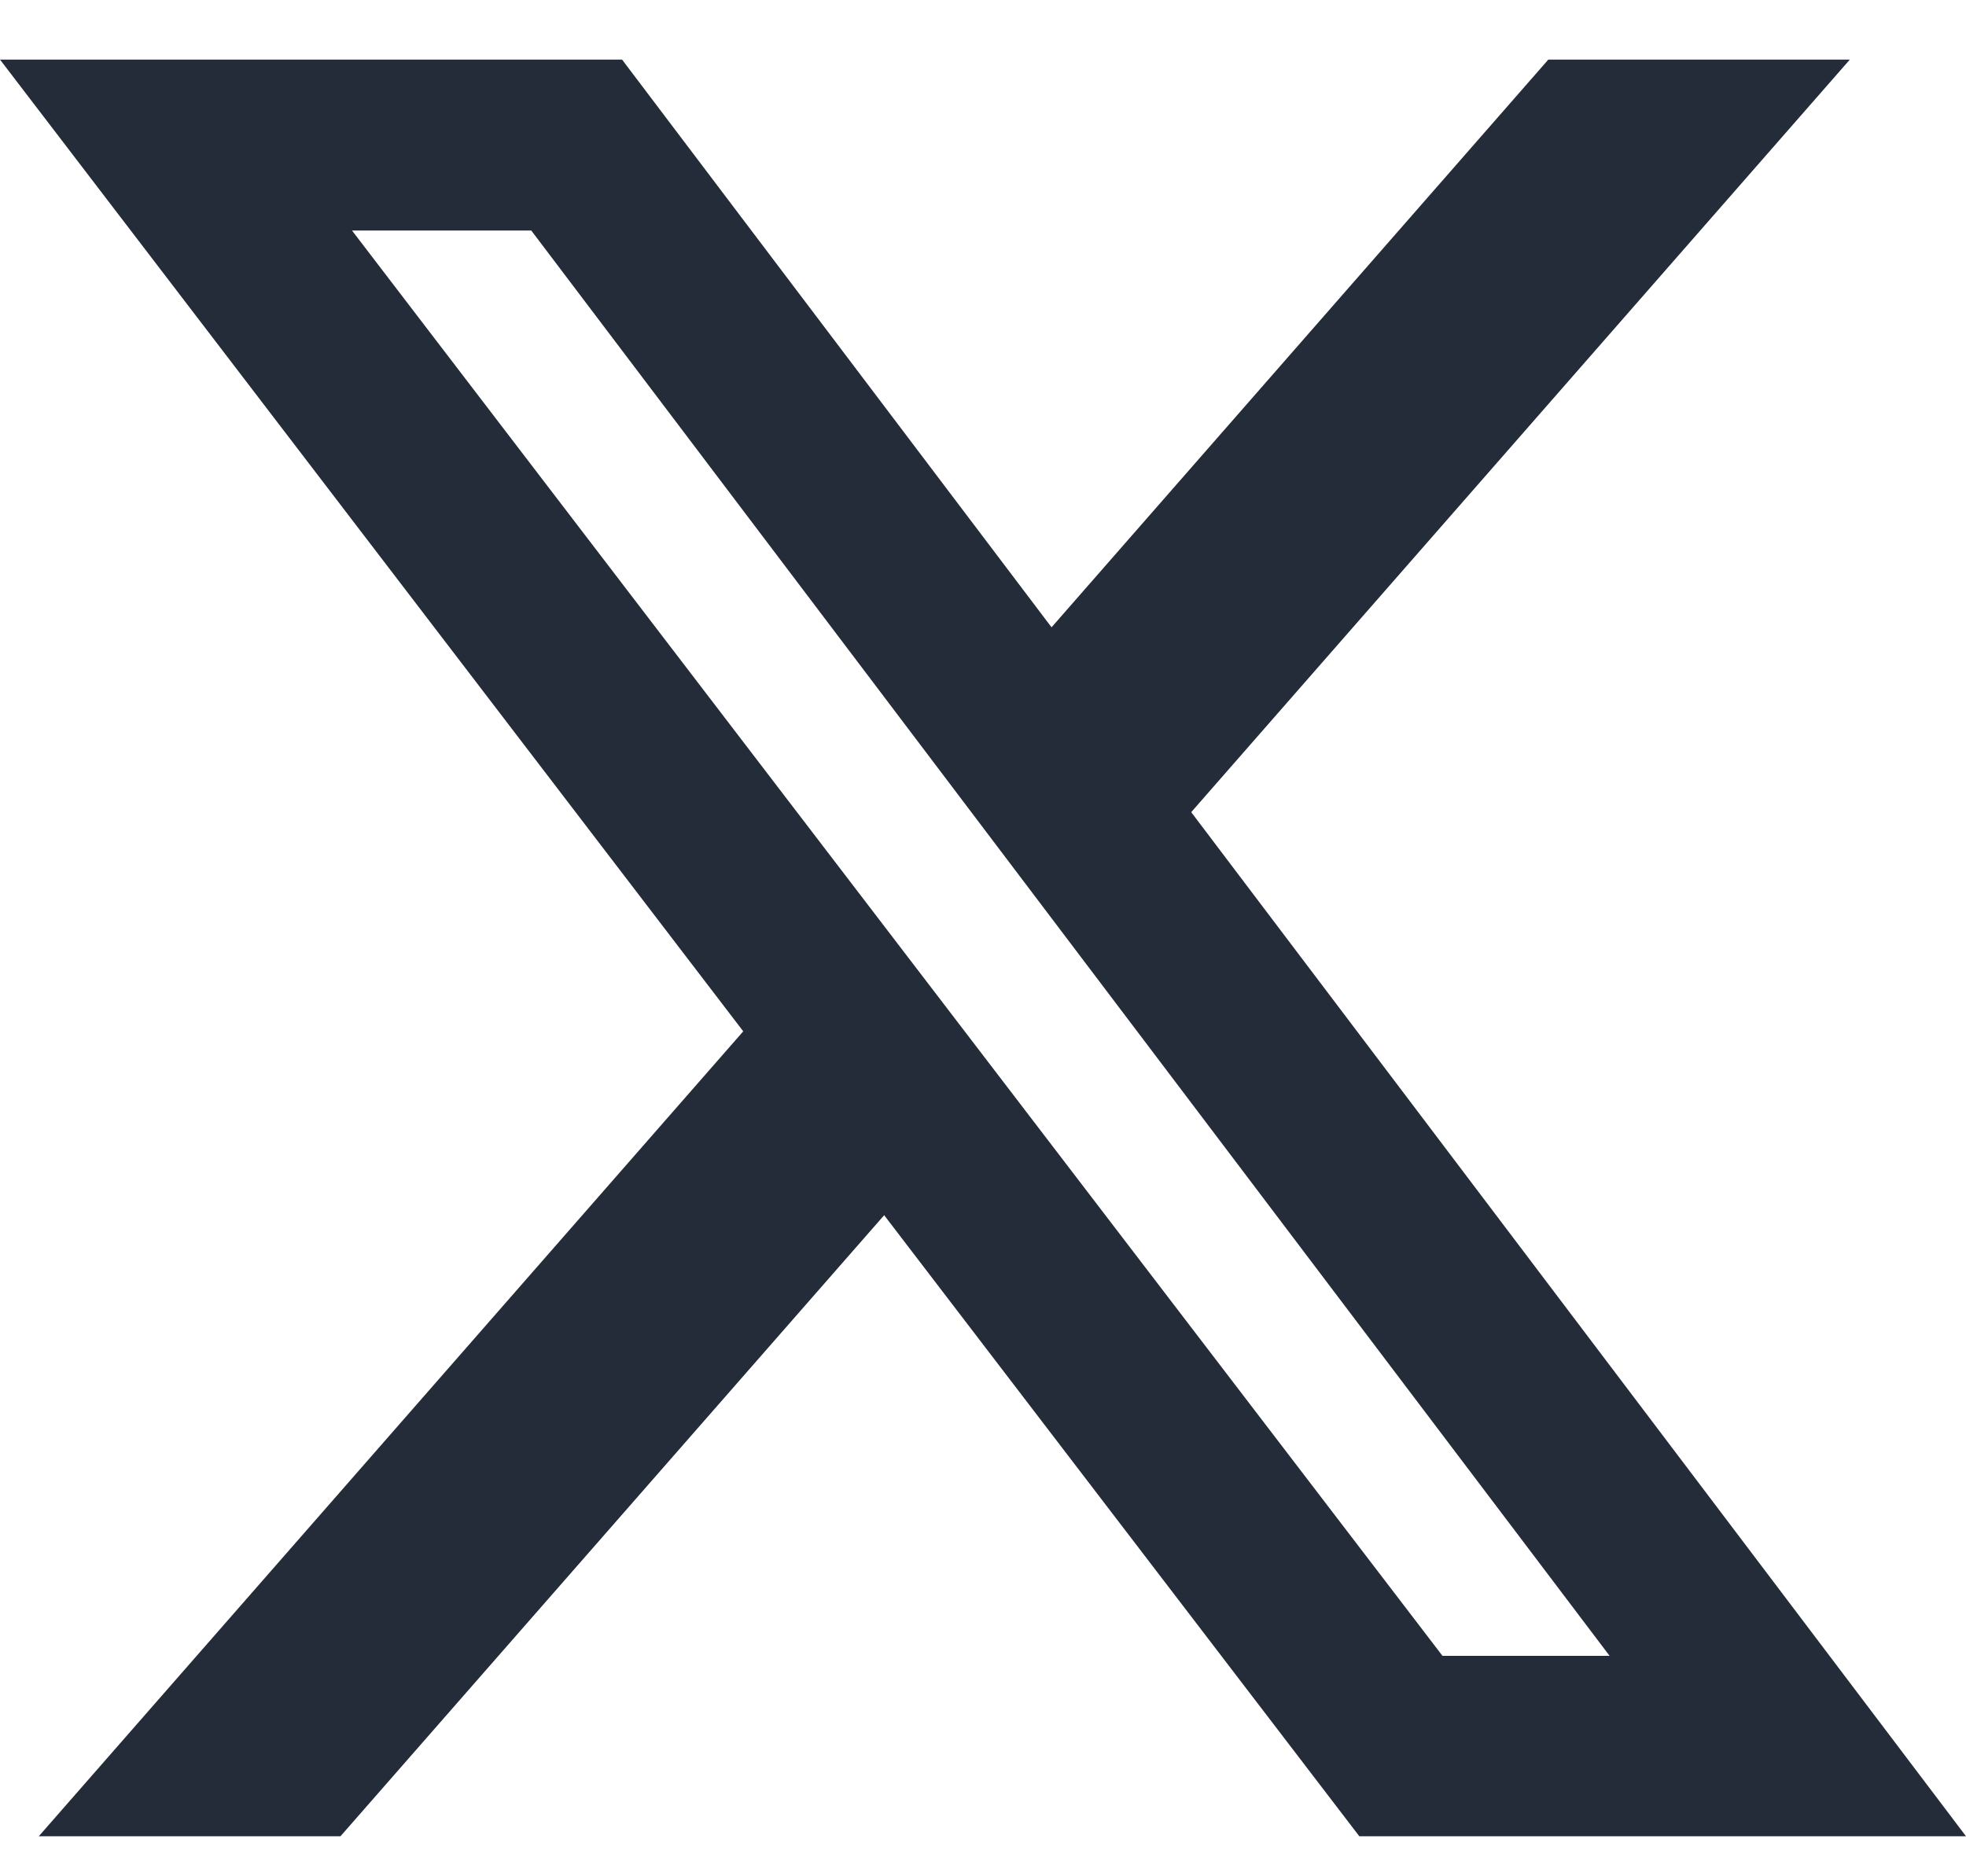 <svg width="22" height="21" viewBox="0 0 22 21" fill="current" xmlns="http://www.w3.org/2000/svg">
<path d="M17.326 0.667H20.7L13.33 9.09L22 20.552H15.211L9.894 13.601L3.81 20.552H0.434L8.317 11.543L0 0.667H6.961L11.767 7.021L17.326 0.667ZM16.142 18.533H18.012L5.945 2.58H3.939L16.142 18.533Z" fill="#242C39"/>
</svg>
